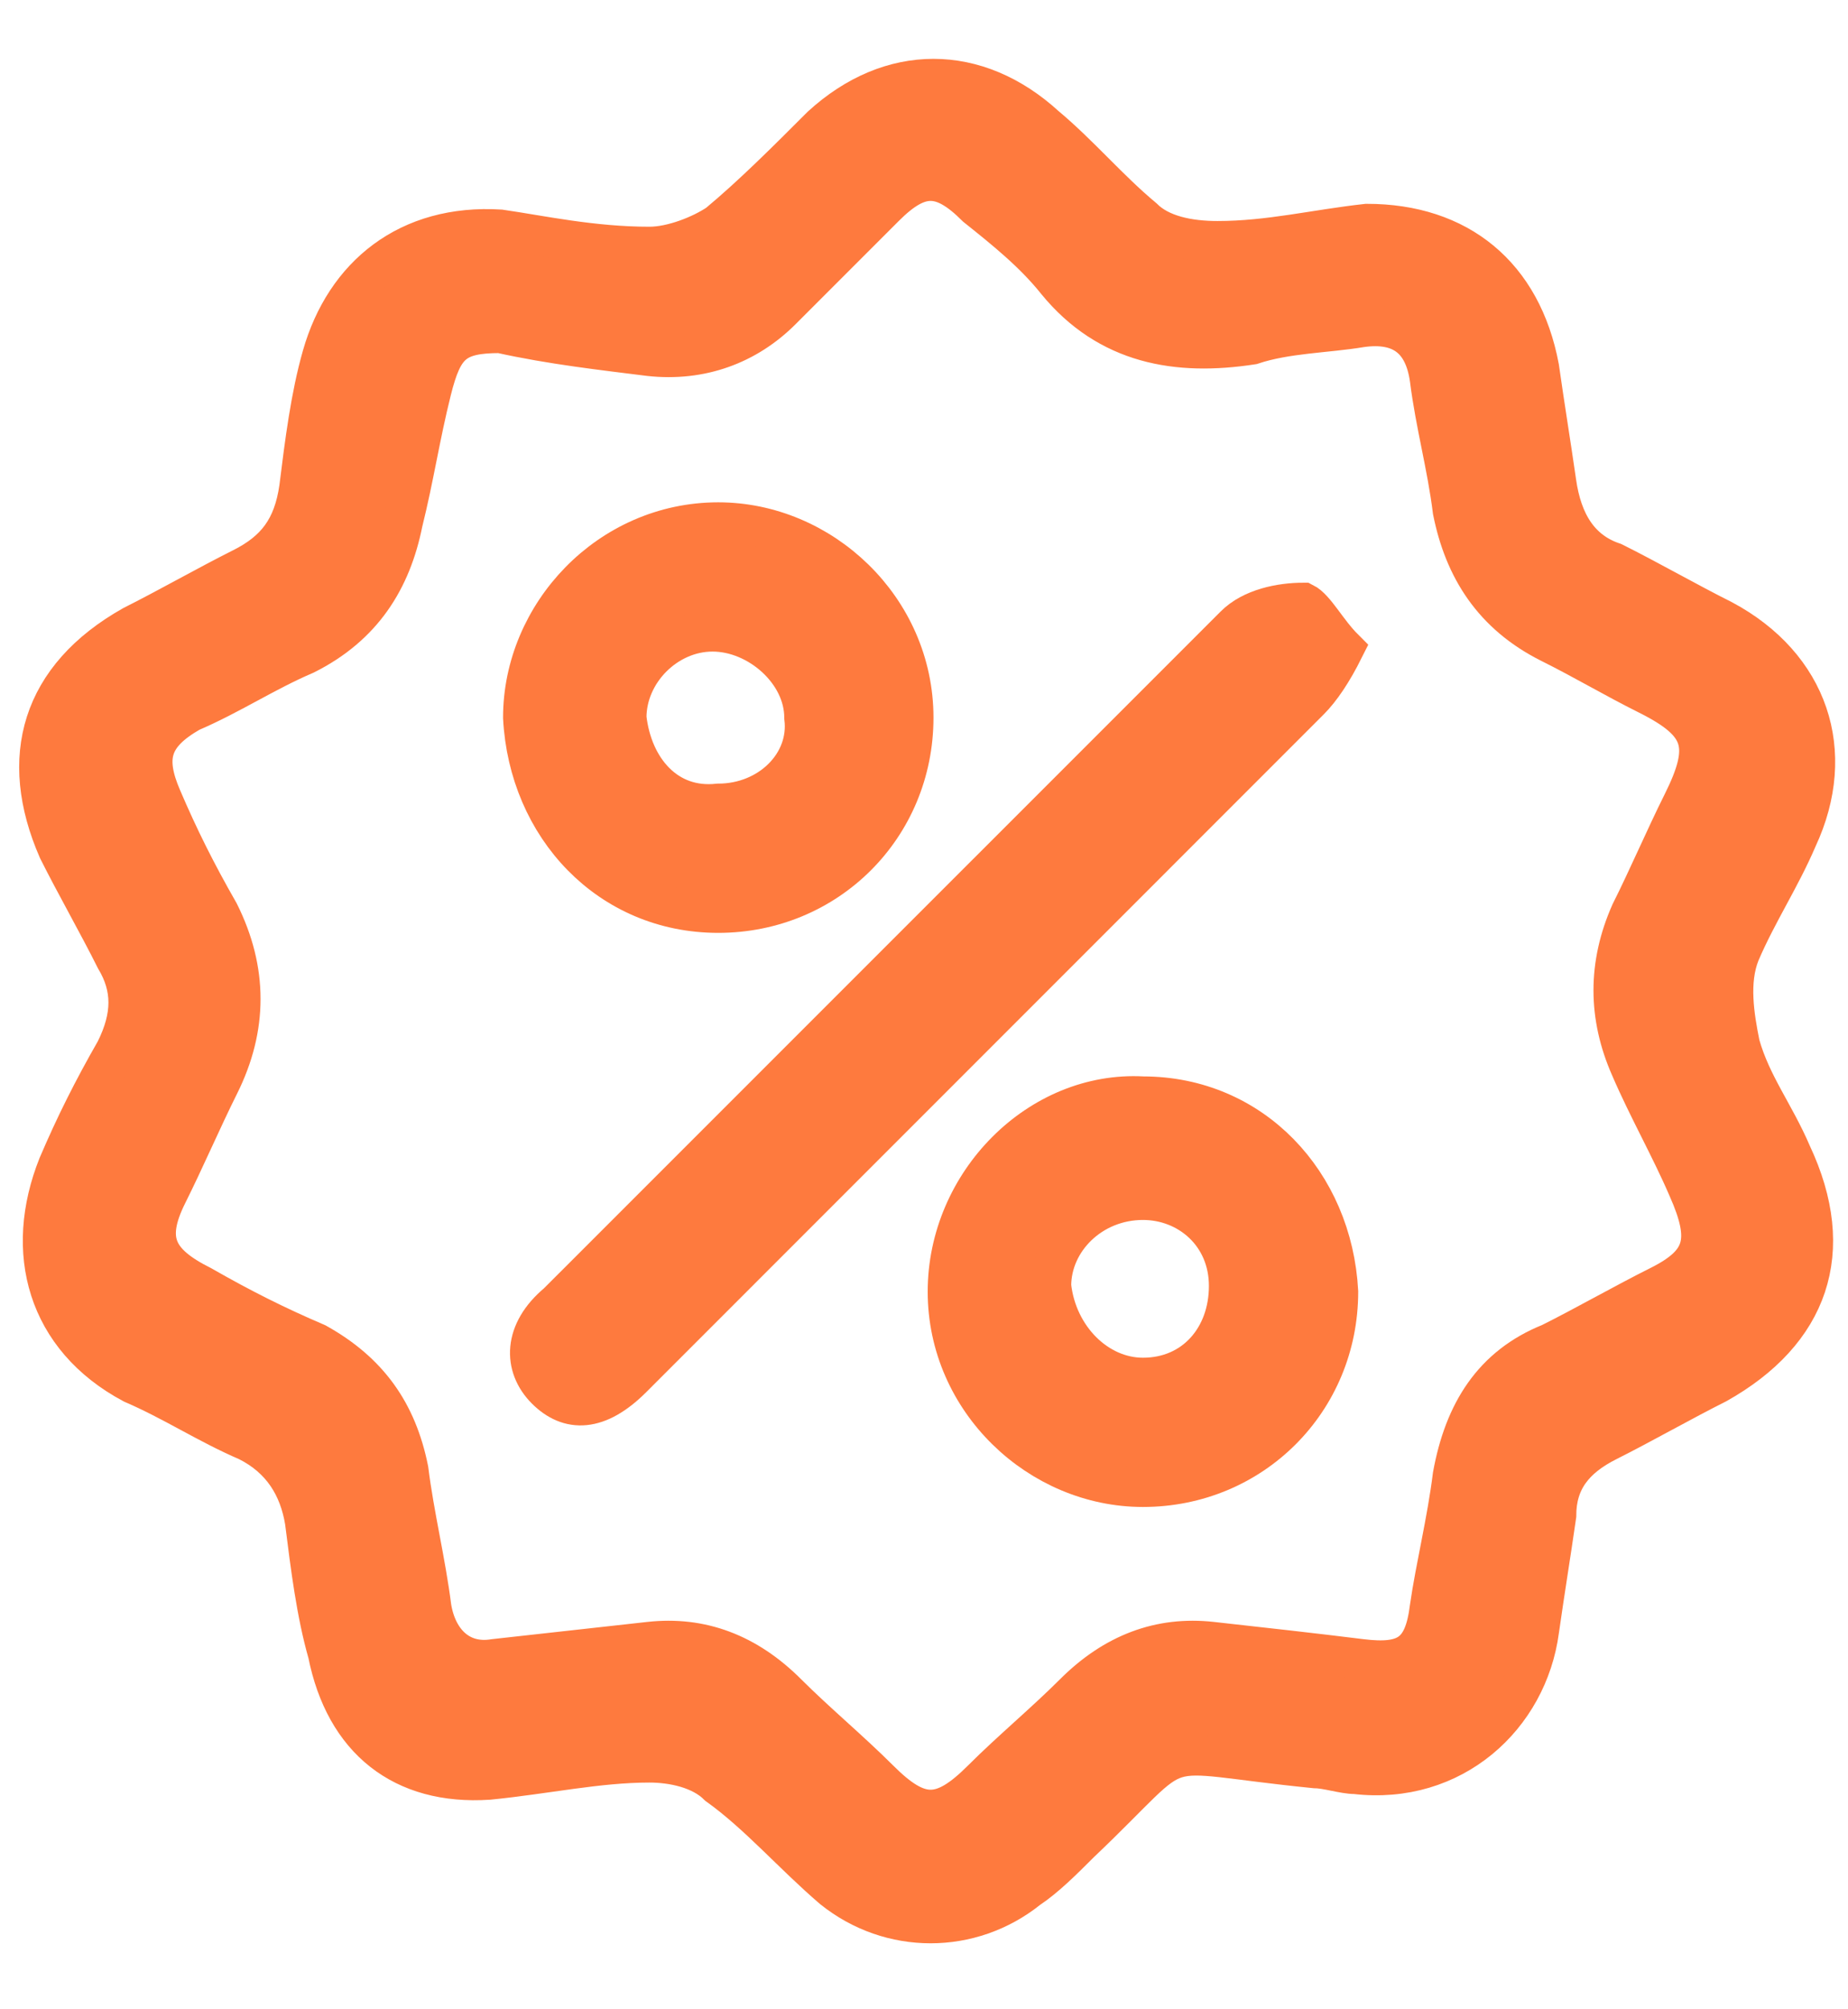 <svg width="23" height="25" viewBox="0 0 23 25" fill="none" xmlns="http://www.w3.org/2000/svg">
<path d="M6.225 2.857C6.725 2.929 7.368 3.071 8.082 3.071C8.368 3.071 8.725 2.929 8.939 2.786C9.368 2.429 9.796 2 10.225 1.571C11.082 0.786 12.153 0.786 13.011 1.571C13.439 1.929 13.796 2.357 14.225 2.714C14.439 2.929 14.796 3 15.153 3C15.796 3 16.368 2.857 17.011 2.786C18.154 2.786 18.939 3.429 19.154 4.571C19.225 5.071 19.296 5.5 19.368 6C19.439 6.5 19.654 6.857 20.082 7C20.511 7.214 21.011 7.5 21.439 7.714C22.511 8.286 22.868 9.357 22.368 10.429C22.154 10.929 21.868 11.357 21.654 11.857C21.511 12.214 21.582 12.643 21.654 13C21.796 13.5 22.082 13.857 22.296 14.357C22.868 15.572 22.511 16.572 21.368 17.214C20.939 17.429 20.439 17.714 20.011 17.929C19.582 18.143 19.368 18.429 19.368 18.857C19.296 19.357 19.225 19.786 19.154 20.286C19.011 21.357 18.082 22.214 16.868 22.072C16.725 22.072 16.511 22 16.368 22C14.225 21.786 14.868 21.572 13.439 22.929C13.225 23.143 13.011 23.357 12.796 23.5C12.082 24.072 11.082 24.072 10.368 23.5C9.868 23.072 9.439 22.572 8.939 22.214C8.725 22 8.368 21.929 8.082 21.929C7.439 21.929 6.796 22.072 6.082 22.143C5.011 22.214 4.296 21.643 4.082 20.572C3.939 20.072 3.868 19.5 3.796 18.929C3.725 18.5 3.511 18.143 3.082 17.929C2.582 17.714 2.153 17.429 1.653 17.214C0.582 16.643 0.296 15.572 0.725 14.5C0.939 14 1.153 13.572 1.439 13.072C1.653 12.643 1.653 12.286 1.439 11.929C1.225 11.5 0.939 11 0.725 10.572C0.225 9.429 0.511 8.429 1.653 7.786C2.082 7.571 2.582 7.286 3.011 7.071C3.439 6.857 3.653 6.571 3.725 6.071C3.796 5.5 3.868 4.929 4.011 4.429C4.296 3.429 5.082 2.786 6.225 2.857ZM6.225 4.143C5.653 4.143 5.511 4.286 5.368 4.857C5.225 5.429 5.153 5.929 5.011 6.5C4.868 7.214 4.511 7.786 3.796 8.143C3.296 8.357 2.868 8.643 2.368 8.857C1.868 9.143 1.796 9.429 2.011 9.929C2.225 10.429 2.439 10.857 2.725 11.357C3.082 12.072 3.082 12.786 2.725 13.5C2.511 13.929 2.296 14.429 2.082 14.857C1.796 15.429 1.939 15.714 2.511 16C3.011 16.286 3.439 16.5 3.939 16.714C4.582 17.072 4.939 17.572 5.082 18.286C5.153 18.857 5.296 19.429 5.368 20C5.439 20.429 5.725 20.714 6.153 20.643C6.796 20.572 7.439 20.5 8.082 20.429C8.725 20.357 9.296 20.572 9.796 21.072C10.153 21.429 10.582 21.786 10.939 22.143C11.439 22.643 11.725 22.643 12.225 22.143C12.582 21.786 13.011 21.429 13.368 21.072C13.868 20.572 14.439 20.357 15.082 20.429C15.725 20.5 16.368 20.572 16.939 20.643C17.511 20.714 17.725 20.572 17.796 20C17.868 19.5 18.011 18.929 18.082 18.357C18.225 17.572 18.582 17 19.296 16.714C19.725 16.5 20.225 16.214 20.654 16C21.225 15.714 21.296 15.429 21.011 14.786C20.796 14.286 20.511 13.786 20.296 13.286C20.011 12.643 20.011 12 20.296 11.357C20.511 10.929 20.725 10.429 20.939 10C21.296 9.286 21.225 9 20.511 8.643C20.082 8.429 19.725 8.214 19.296 8C18.582 7.643 18.225 7.071 18.082 6.357C18.011 5.786 17.868 5.286 17.796 4.714C17.725 4.214 17.439 4 16.939 4.071C16.511 4.143 16.011 4.143 15.582 4.286C14.653 4.429 13.796 4.286 13.153 3.5C12.868 3.143 12.511 2.857 12.153 2.571C11.725 2.143 11.439 2.143 11.011 2.571C10.582 3 10.153 3.429 9.725 3.857C9.296 4.286 8.725 4.5 8.082 4.429C7.511 4.357 6.868 4.286 6.225 4.143Z" fill="#FE7A3E" stroke="#FE7A3E" stroke-width="0.5"/>
<path d="M16.725 8.071C16.582 8.357 16.439 8.571 16.296 8.714C13.511 11.5 10.653 14.357 7.868 17.143C7.439 17.572 7.082 17.572 6.796 17.286C6.511 17 6.511 16.572 6.939 16.214C9.725 13.429 12.582 10.572 15.368 7.786C15.582 7.571 15.939 7.5 16.225 7.5C16.368 7.571 16.511 7.857 16.725 8.071Z" fill="#FE7A3E" stroke="#FE7A3E" stroke-width="0.5"/>
<path d="M14.225 13.643C15.582 13.643 16.582 14.714 16.654 16.071C16.654 17.429 15.582 18.5 14.225 18.5C12.939 18.5 11.796 17.429 11.796 16.071C11.796 14.714 12.939 13.571 14.225 13.643ZM14.225 17.143C14.868 17.143 15.296 16.643 15.296 16C15.296 15.357 14.796 14.929 14.225 14.929C13.582 14.929 13.082 15.429 13.082 16C13.153 16.643 13.653 17.143 14.225 17.143Z" fill="#FE7A3E" stroke="#FE7A3E" stroke-width="0.5"/>
<path d="M8.939 6.5C10.225 6.5 11.368 7.571 11.368 8.929C11.368 10.286 10.296 11.357 8.939 11.357C7.582 11.357 6.582 10.286 6.511 8.929C6.511 7.643 7.582 6.5 8.939 6.5ZM8.939 10C9.582 10 10.082 9.5 10.011 8.929C10.011 8.357 9.439 7.857 8.868 7.857C8.296 7.857 7.796 8.357 7.796 8.929C7.868 9.571 8.296 10.071 8.939 10Z" fill="#FE7A3E" stroke="#FE7A3E" stroke-width="0.5"/>
</svg>
